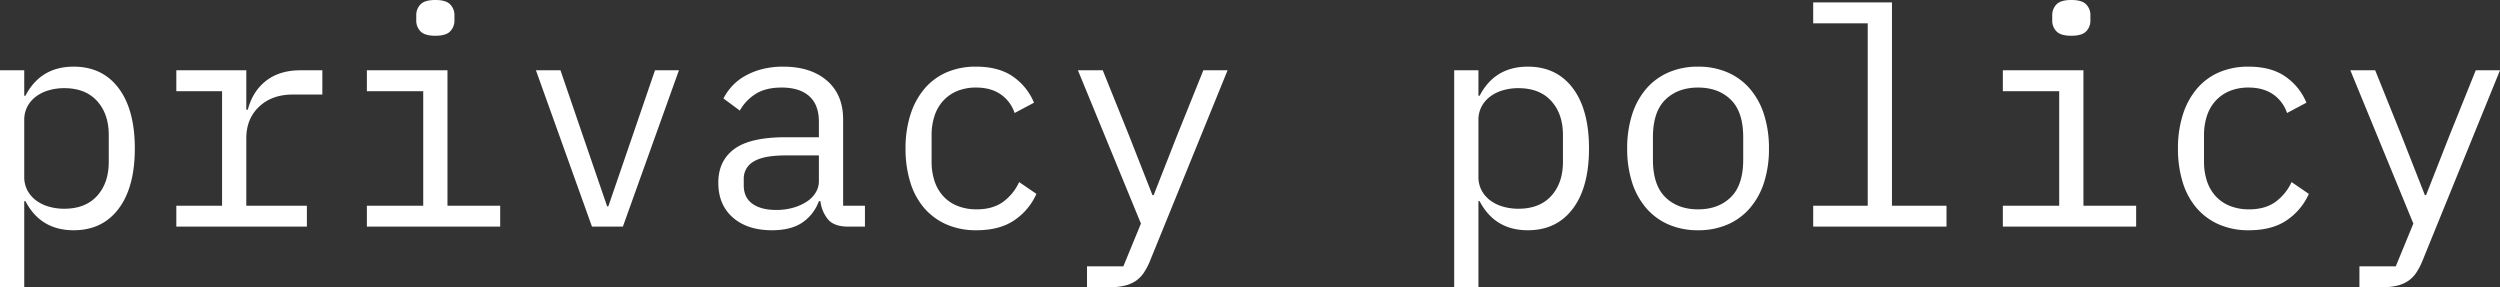 <svg xmlns="http://www.w3.org/2000/svg" width="2063" height="237" viewBox="0 0 2063 237">
  <rect x="0" y="0" width="2063" height="237" fill="#333333" stroke="none"/>
  <path id="Path_6" data-name="Path 6" d="M23.75-129h20v21h1q12.5-24,39.75-24,23.75,0,37.125,17.75T135-64.5q0,32-13.375,49.75T84.5,3Q57.25,3,44.75-21h-1V50h-20Zm53,114.25q17.5,0,27.125-10.625T113.5-53.5v-22q0-17.5-9.625-28.125T76.75-114.25A45.324,45.324,0,0,0,64-112.5a32.465,32.465,0,0,0-10.5,5.125,25.061,25.061,0,0,0-7.125,8.25A23.635,23.635,0,0,0,43.75-87.75v46.5a23.635,23.635,0,0,0,2.625,11.375,25.061,25.061,0,0,0,7.125,8.25A32.465,32.465,0,0,0,64-16.5,45.324,45.324,0,0,0,76.75-14.75Zm92.5-2.5H207v-94.5H169.25V-129H227v32.5h1.25q4-15.25,15.125-23.875T271.75-129h18v20H265.5q-17.25,0-27.875,9.973T227-72.848v55.6h50V0H169.25ZM383-157.5q-8.75,0-12.25-3.625a12.608,12.608,0,0,1-3.5-9.125v-4a12.608,12.608,0,0,1,3.5-9.125Q374.25-187,383-187t12.25,3.625a12.608,12.608,0,0,1,3.5,9.125v4a12.608,12.608,0,0,1-3.5,9.125Q391.75-157.5,383-157.5ZM326.5-17.25H373v-94.5H326.5V-129H393V-17.25h43.5V0h-110ZM512.25,0,466-129h20.25l18.5,54,20,58.25h1l20-58.25,18.5-54H584L537.75,0Zm211.5,0Q712,0,707-6a29.138,29.138,0,0,1-6.25-15H699.5A36.136,36.136,0,0,1,685.875-3.375Q676.5,3,660.75,3,640.5,3,628.5-7.5t-12-28.75q0-18,13.125-27.75T672-73.75h27.5V-86.422q0-14.164-8-21.246t-22.75-7.082q-13,0-21.25,5.125A38.518,38.518,0,0,0,634.25-95.75l-13.5-10a45.489,45.489,0,0,1,6.75-9.791A43.1,43.1,0,0,1,638-124.01a57.436,57.436,0,0,1,14.25-5.834A68.159,68.159,0,0,1,670-132q22.75,0,36.125,11.525T719.5-88.406V-17.25h18V0Zm-59.5-13.75a49.951,49.951,0,0,0,14.125-1.875,41.341,41.341,0,0,0,11.125-5,23.412,23.412,0,0,0,7.375-7.5A17.913,17.913,0,0,0,699.5-37.5V-58.75H672q-18,0-26.25,5a15.984,15.984,0,0,0-8.25,14.5V-34q0,10,7.125,15.125T664.25-13.75ZM829.5,3a60.23,60.23,0,0,1-24.875-4.875A51.709,51.709,0,0,1,786.25-15.5a59.055,59.055,0,0,1-11.375-21.25A93.449,93.449,0,0,1,771-64.5a90.735,90.735,0,0,1,4-27.75,61.913,61.913,0,0,1,11.5-21.375,50.059,50.059,0,0,1,18.25-13.625,60.052,60.052,0,0,1,24.5-4.75q18.75,0,30.5,8.25A48.466,48.466,0,0,1,877-102.25l-16,8.5a30.115,30.115,0,0,0-11.625-15.5q-8.125-5.5-20.125-5.5a40.18,40.18,0,0,0-15.625,2.875A32.179,32.179,0,0,0,802-103.75a34.264,34.264,0,0,0-7.125,12.5A50.323,50.323,0,0,0,792.5-75.5v22a50.323,50.323,0,0,0,2.375,15.75A34.264,34.264,0,0,0,802-25.25a31.955,31.955,0,0,0,11.75,8.125,41.823,41.823,0,0,0,16,2.875q13,0,21.5-6a41.544,41.544,0,0,0,13.5-16.5L879-27A51.215,51.215,0,0,1,861.125-5.5Q849,3,829.5,3Zm187.25-132h20l-64,157.25a54.61,54.61,0,0,1-5,9.625,25.145,25.145,0,0,1-6.5,6.75,27.858,27.858,0,0,1-9,4A49.808,49.808,0,0,1,939.75,50h-19V32.75h30L965.25-2.5l-52-126.5h20.5L955.5-75l19.25,49h1L995-75Zm207,0h20v21h1q12.5-24,39.75-24,23.75,0,37.125,17.75T1335-64.5q0,32-13.375,49.75T1284.5,3q-27.25,0-39.75-24h-1V50h-20Zm53,114.25q17.5,0,27.125-10.625T1313.5-53.5v-22q0-17.5-9.625-28.125T1276.75-114.25A45.324,45.324,0,0,0,1264-112.5a32.465,32.465,0,0,0-10.5,5.125,25.061,25.061,0,0,0-7.125,8.25,23.635,23.635,0,0,0-2.625,11.375v46.5a23.635,23.635,0,0,0,2.625,11.375,25.061,25.061,0,0,0,7.125,8.25A32.464,32.464,0,0,0,1264-16.5,45.324,45.324,0,0,0,1276.75-14.75ZM1425,3a60.287,60.287,0,0,1-24.375-4.75,50.943,50.943,0,0,1-18.5-13.625,60.922,60.922,0,0,1-11.625-21.25,90.42,90.42,0,0,1-4-27.875,90.736,90.736,0,0,1,4-27.75,60.77,60.77,0,0,1,11.625-21.375,50.943,50.943,0,0,1,18.5-13.625A60.287,60.287,0,0,1,1425-132a60.287,60.287,0,0,1,24.375,4.75,50.943,50.943,0,0,1,18.5,13.625A60.77,60.77,0,0,1,1479.5-92.25a90.736,90.736,0,0,1,4,27.75,90.42,90.42,0,0,1-4,27.875,60.922,60.922,0,0,1-11.625,21.25,50.943,50.943,0,0,1-18.5,13.625A60.287,60.287,0,0,1,1425,3Zm0-17.25q16.75,0,27-10t10.25-31v-18.5q0-21-10.25-31t-27-10q-16.75,0-27,10t-10.25,31v18.5q0,21,10.25,31T1425-14.25Zm95-3h45v-150.5h-45V-185h65V-17.25h45V0H1520ZM1733-157.5q-8.75,0-12.25-3.625a12.608,12.608,0,0,1-3.5-9.125v-4a12.608,12.608,0,0,1,3.5-9.125Q1724.25-187,1733-187t12.25,3.625a12.608,12.608,0,0,1,3.5,9.125v4a12.608,12.608,0,0,1-3.5,9.125Q1741.75-157.5,1733-157.5ZM1676.5-17.25H1723v-94.5h-46.5V-129H1743V-17.25h43.5V0h-110ZM1879.5,3a60.229,60.229,0,0,1-24.875-4.875A51.709,51.709,0,0,1,1836.25-15.5a59.055,59.055,0,0,1-11.375-21.25A93.447,93.447,0,0,1,1821-64.5a90.736,90.736,0,0,1,4-27.75,61.912,61.912,0,0,1,11.5-21.375,50.059,50.059,0,0,1,18.25-13.625,60.052,60.052,0,0,1,24.5-4.75q18.75,0,30.5,8.25a48.465,48.465,0,0,1,17.25,21.5l-16,8.5a30.115,30.115,0,0,0-11.625-15.5q-8.125-5.5-20.125-5.5a40.18,40.18,0,0,0-15.625,2.875A32.178,32.178,0,0,0,1852-103.75a34.266,34.266,0,0,0-7.125,12.5A50.321,50.321,0,0,0,1842.5-75.5v22a50.321,50.321,0,0,0,2.375,15.75A34.266,34.266,0,0,0,1852-25.25a31.955,31.955,0,0,0,11.75,8.125,41.823,41.823,0,0,0,16,2.875q13,0,21.5-6a41.545,41.545,0,0,0,13.5-16.5L1929-27a51.215,51.215,0,0,1-17.875,21.5Q1899,3,1879.5,3Zm187.25-132h20l-64,157.25a54.606,54.606,0,0,1-5,9.625,25.146,25.146,0,0,1-6.5,6.75,27.858,27.858,0,0,1-9,4A49.807,49.807,0,0,1,1989.75,50h-19V32.75h30l14.5-35.25-52-126.5h20.5l21.75,54,19.25,49h1L2045-75Z" transform="translate(-23.75 187)" fill="#fff"/>
</svg>
